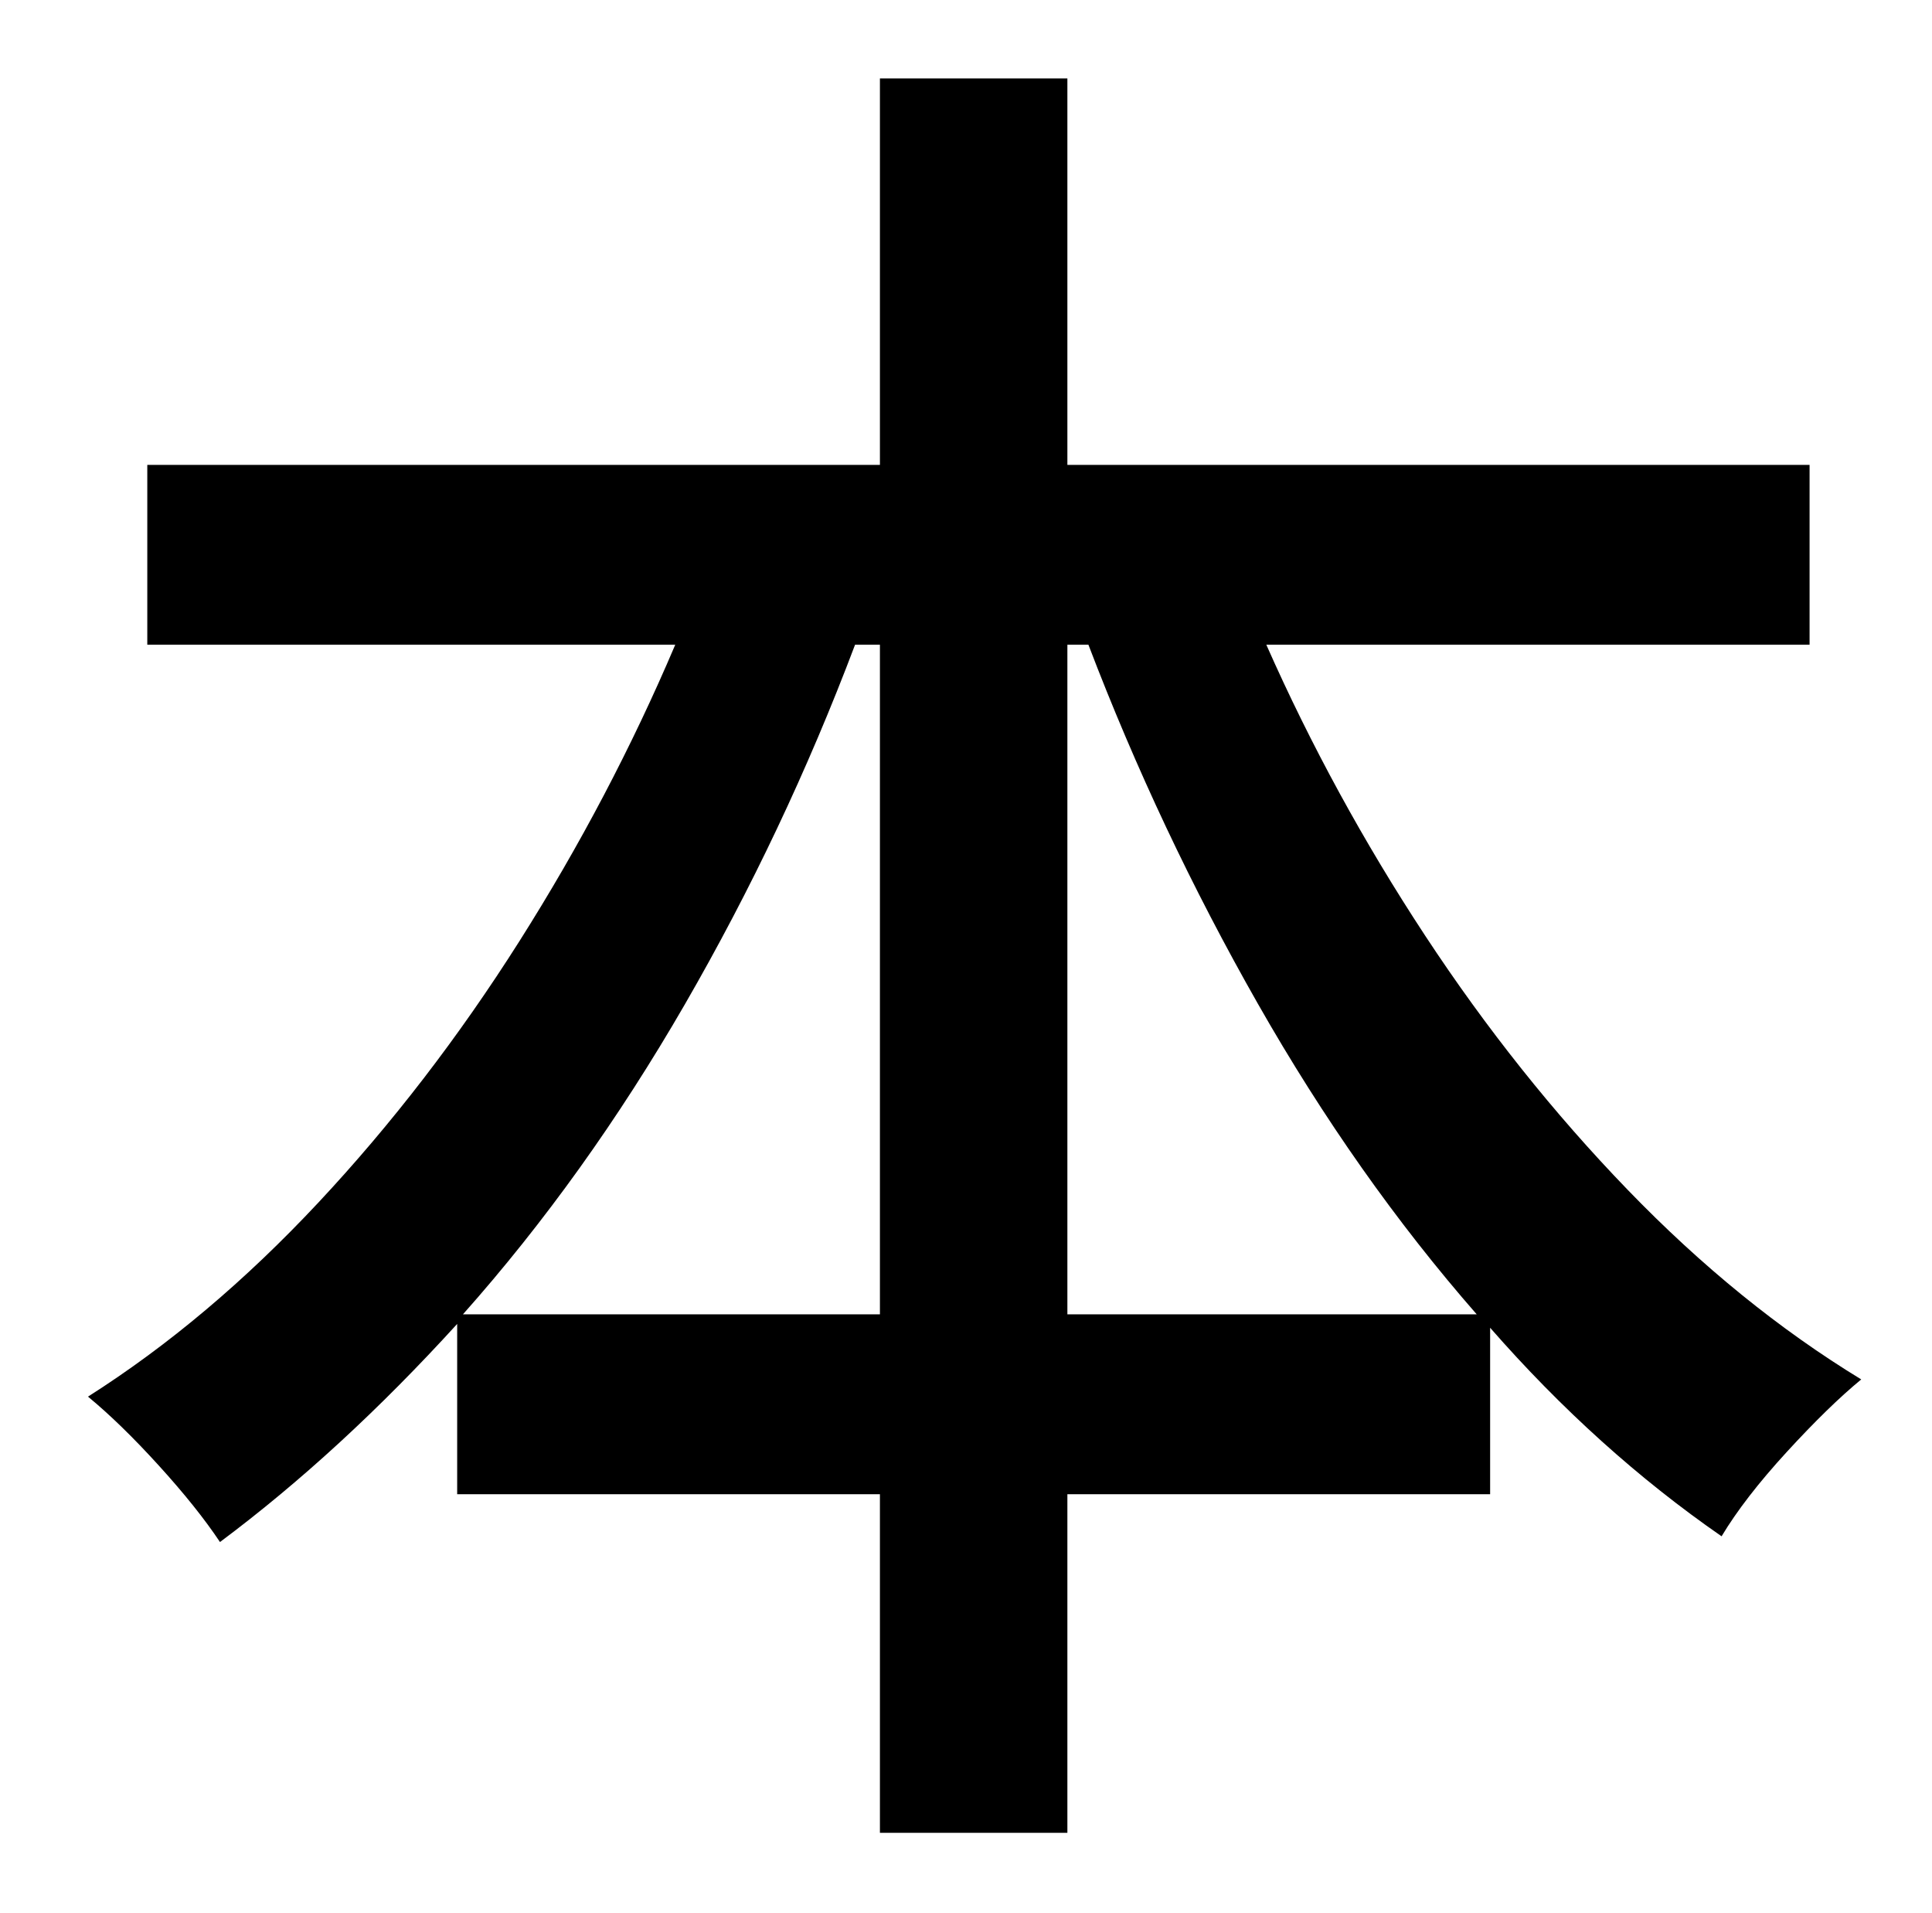 <?xml version="1.0" standalone="no"?>
<!DOCTYPE svg PUBLIC "-//W3C//DTD SVG 1.1//EN" "http://www.w3.org/Graphics/SVG/1.1/DTD/svg11.dtd" >
<svg xmlns="http://www.w3.org/2000/svg" xmlns:xlink="http://www.w3.org/1999/xlink" version="1.1" viewBox="-10 0 1010 1000">
   <path fill="currentColor"
d="M548 687h214q-63 -72 -114.5 -162.5t-88.5 -187.5h-11v350zM232 687h218v-350h-13q-37 98 -89 188t-116 162zM936 337h-284q35 79 83 152t106 133t122 99q-17 14 -39 38t-34 44q-65 -45 -121 -109v87h-221v177h-98v-177h-221v-89q-61 67 -124 114q-12 -18 -32 -40
t-37 -36q63 -40 120.5 -101.5t105 -136.5t81.5 -155h-276v-94h383v-202h98v202h388v94z" />
</svg>
